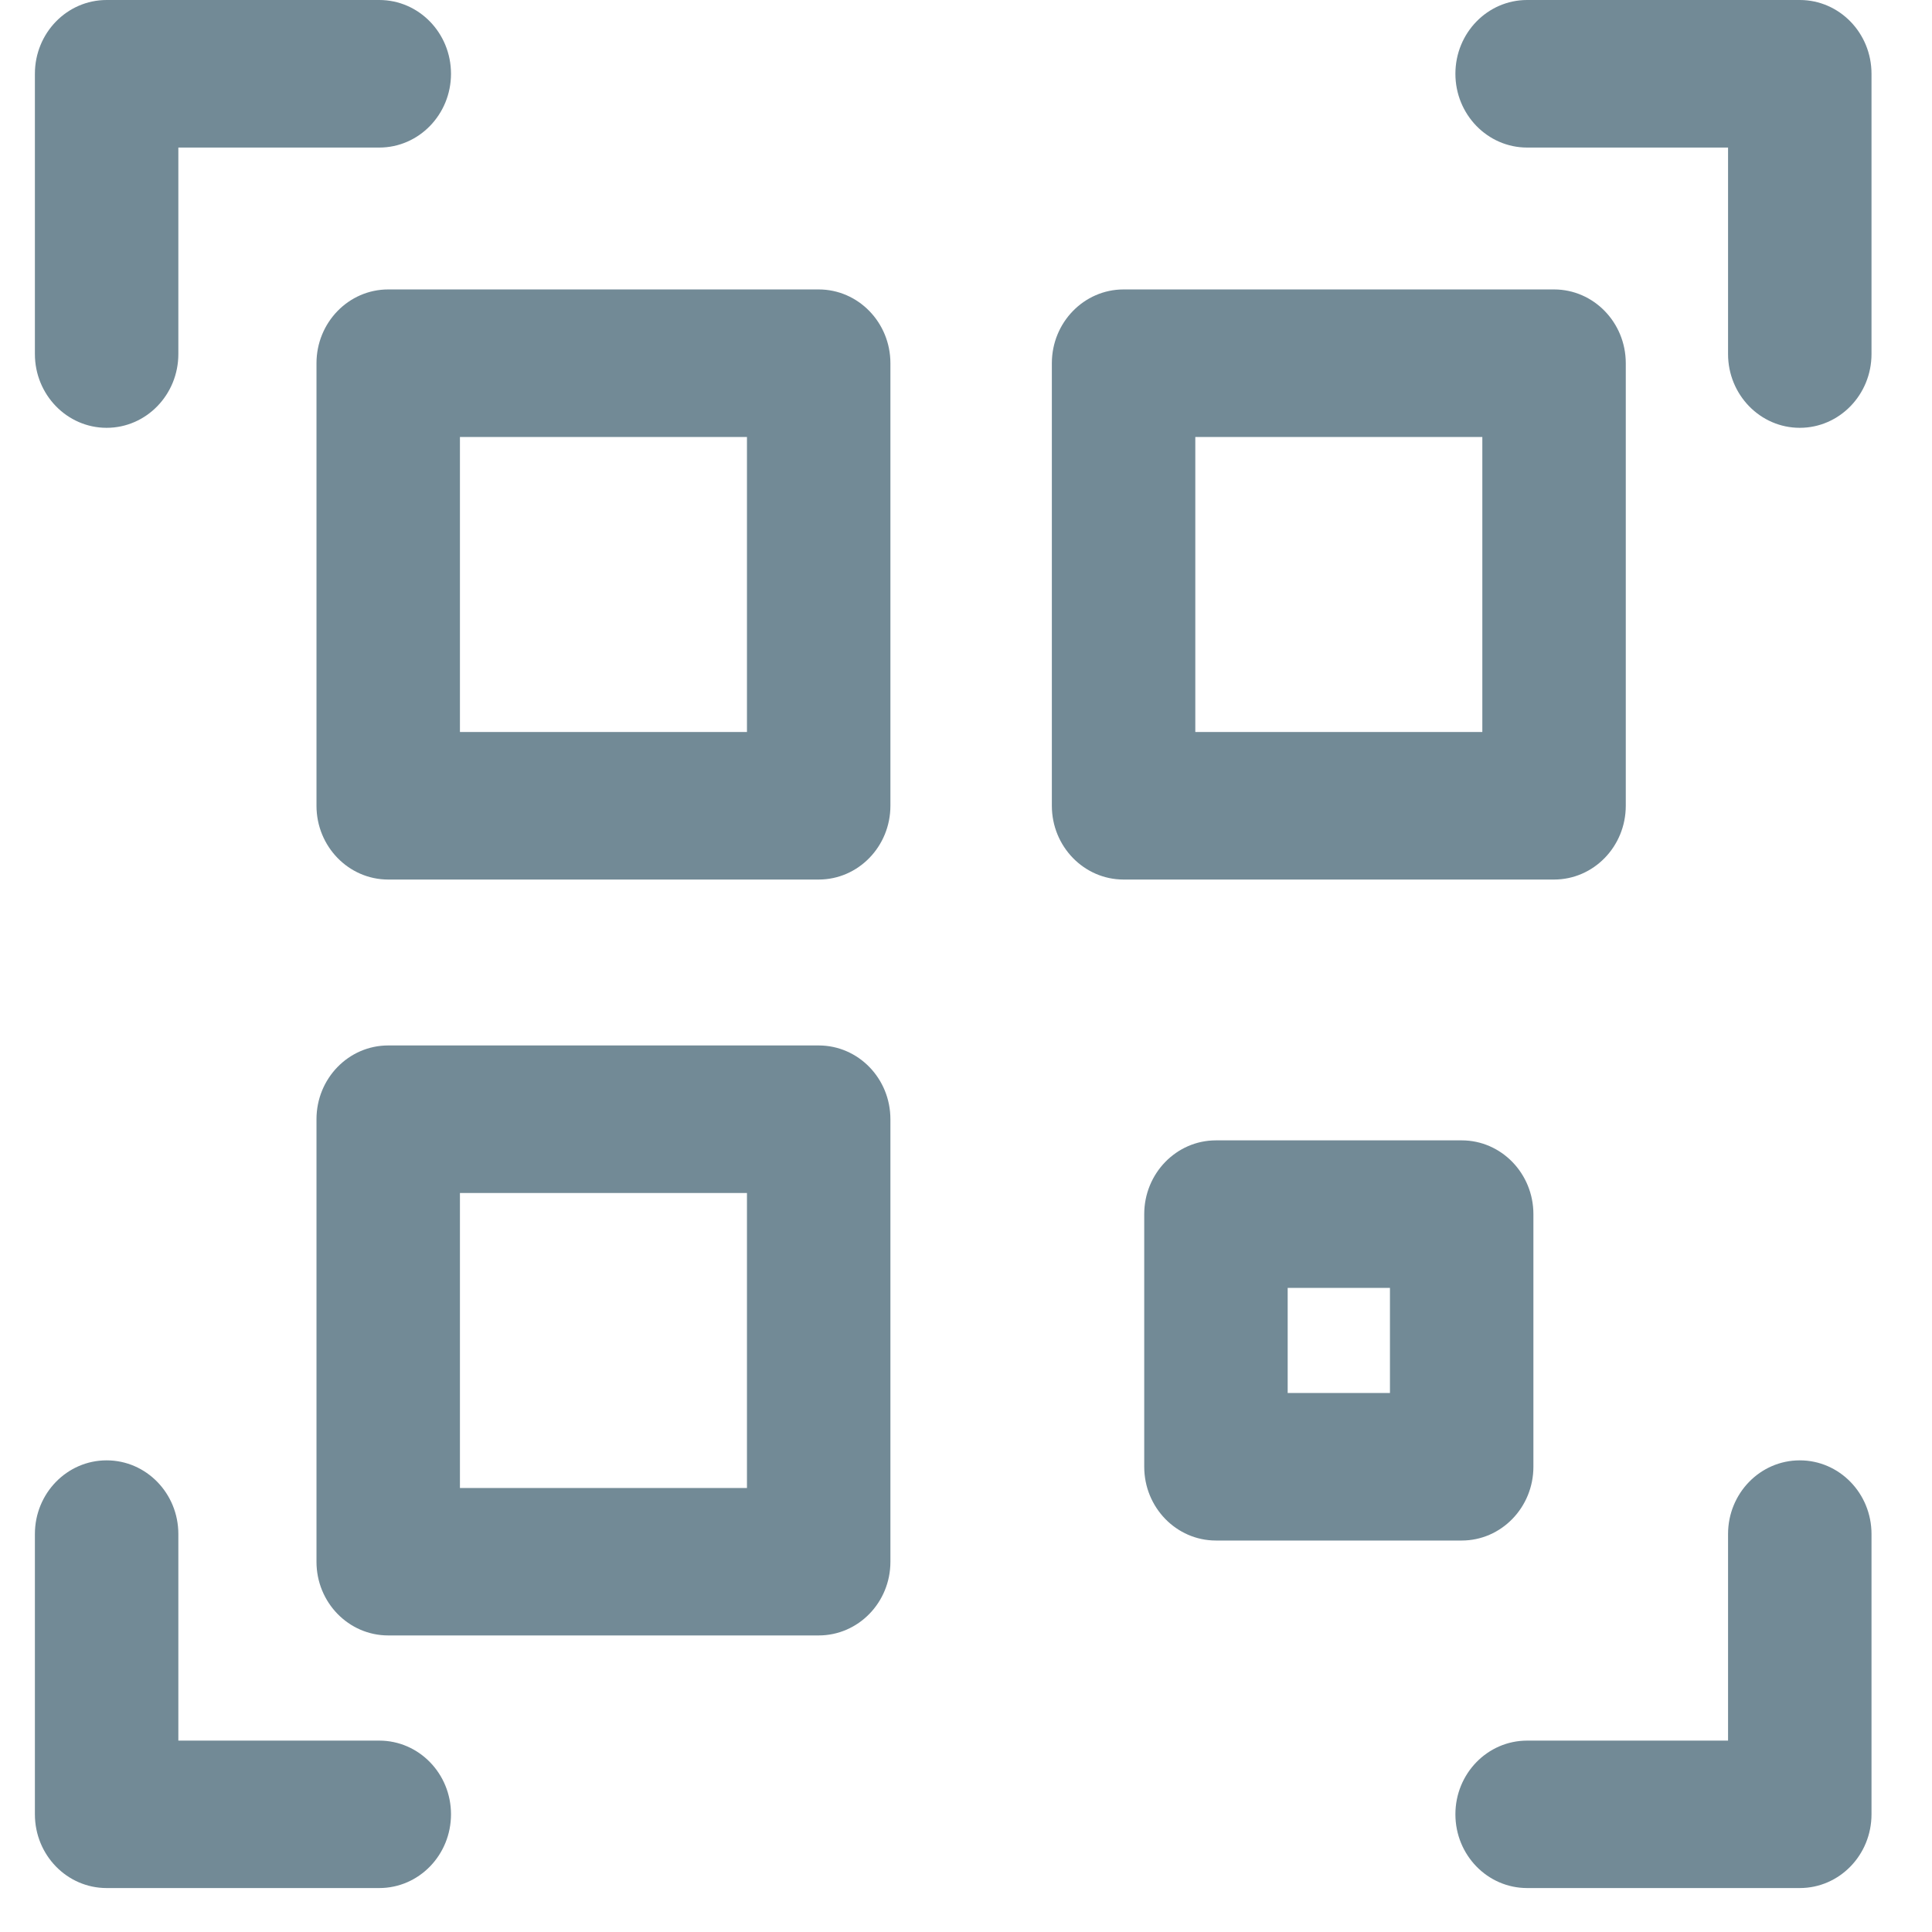 <svg width="16" height="16" viewBox="0 0 16 16" fill="none" xmlns="http://www.w3.org/2000/svg">
<path d="M0.289 2.932V0.611C0.289 0.273 0.555 0 0.883 0H3.141C3.469 0 3.735 0.273 3.735 0.611C3.735 0.948 3.469 1.222 3.141 1.222H1.477V2.932C1.477 3.269 1.211 3.543 0.883 3.543C0.555 3.543 0.289 3.269 0.289 2.932ZM14.905 0H12.647C12.319 0 12.053 0.273 12.053 0.611C12.053 0.948 12.319 1.222 12.647 1.222H14.311V2.932C14.311 3.269 14.577 3.543 14.905 3.543C15.233 3.543 15.499 3.269 15.499 2.932V0.611C15.499 0.273 15.233 0 14.905 0ZM3.141 14.415H1.477V12.704C1.477 12.367 1.211 12.094 0.883 12.094C0.555 12.094 0.289 12.367 0.289 12.704V15.025C0.289 15.363 0.555 15.636 0.883 15.636H3.141C3.469 15.636 3.735 15.363 3.735 15.025C3.735 14.688 3.469 14.415 3.141 14.415ZM14.905 12.094C14.577 12.094 14.311 12.367 14.311 12.704V14.415H12.647C12.319 14.415 12.053 14.688 12.053 15.025C12.053 15.363 12.319 15.636 12.647 15.636H14.905C15.233 15.636 15.499 15.363 15.499 15.025V12.704C15.499 12.367 15.233 12.094 14.905 12.094ZM7.374 3.008V6.673C7.374 7.01 7.108 7.284 6.78 7.284H3.215C2.887 7.284 2.621 7.01 2.621 6.673V3.008C2.621 2.671 2.887 2.397 3.215 2.397H6.78C7.108 2.397 7.374 2.671 7.374 3.008ZM6.186 3.619H3.809V6.062H6.186V3.619ZM12.87 7.284H9.305C8.977 7.284 8.711 7.01 8.711 6.673V3.008C8.711 2.671 8.977 2.397 9.305 2.397H12.87C13.198 2.397 13.464 2.671 13.464 3.008V6.673C13.464 7.01 13.198 7.284 12.87 7.284ZM12.276 3.619H9.899V6.062H12.276V3.619ZM7.374 9.269V12.934C7.374 13.271 7.108 13.544 6.78 13.544H3.215C2.887 13.544 2.621 13.271 2.621 12.934V9.269C2.621 8.931 2.887 8.658 3.215 8.658H6.78C7.108 8.658 7.374 8.931 7.374 9.269ZM6.186 9.88H3.809V12.323H6.186V9.88ZM12.105 12.758H10.07C9.742 12.758 9.476 12.484 9.476 12.147V10.055C9.476 9.718 9.742 9.444 10.07 9.444H12.105C12.433 9.444 12.699 9.718 12.699 10.055V12.147C12.699 12.484 12.433 12.758 12.105 12.758ZM11.511 10.666H10.664V11.536H11.511V10.666Z" fill="#728A96"/>
</svg>
